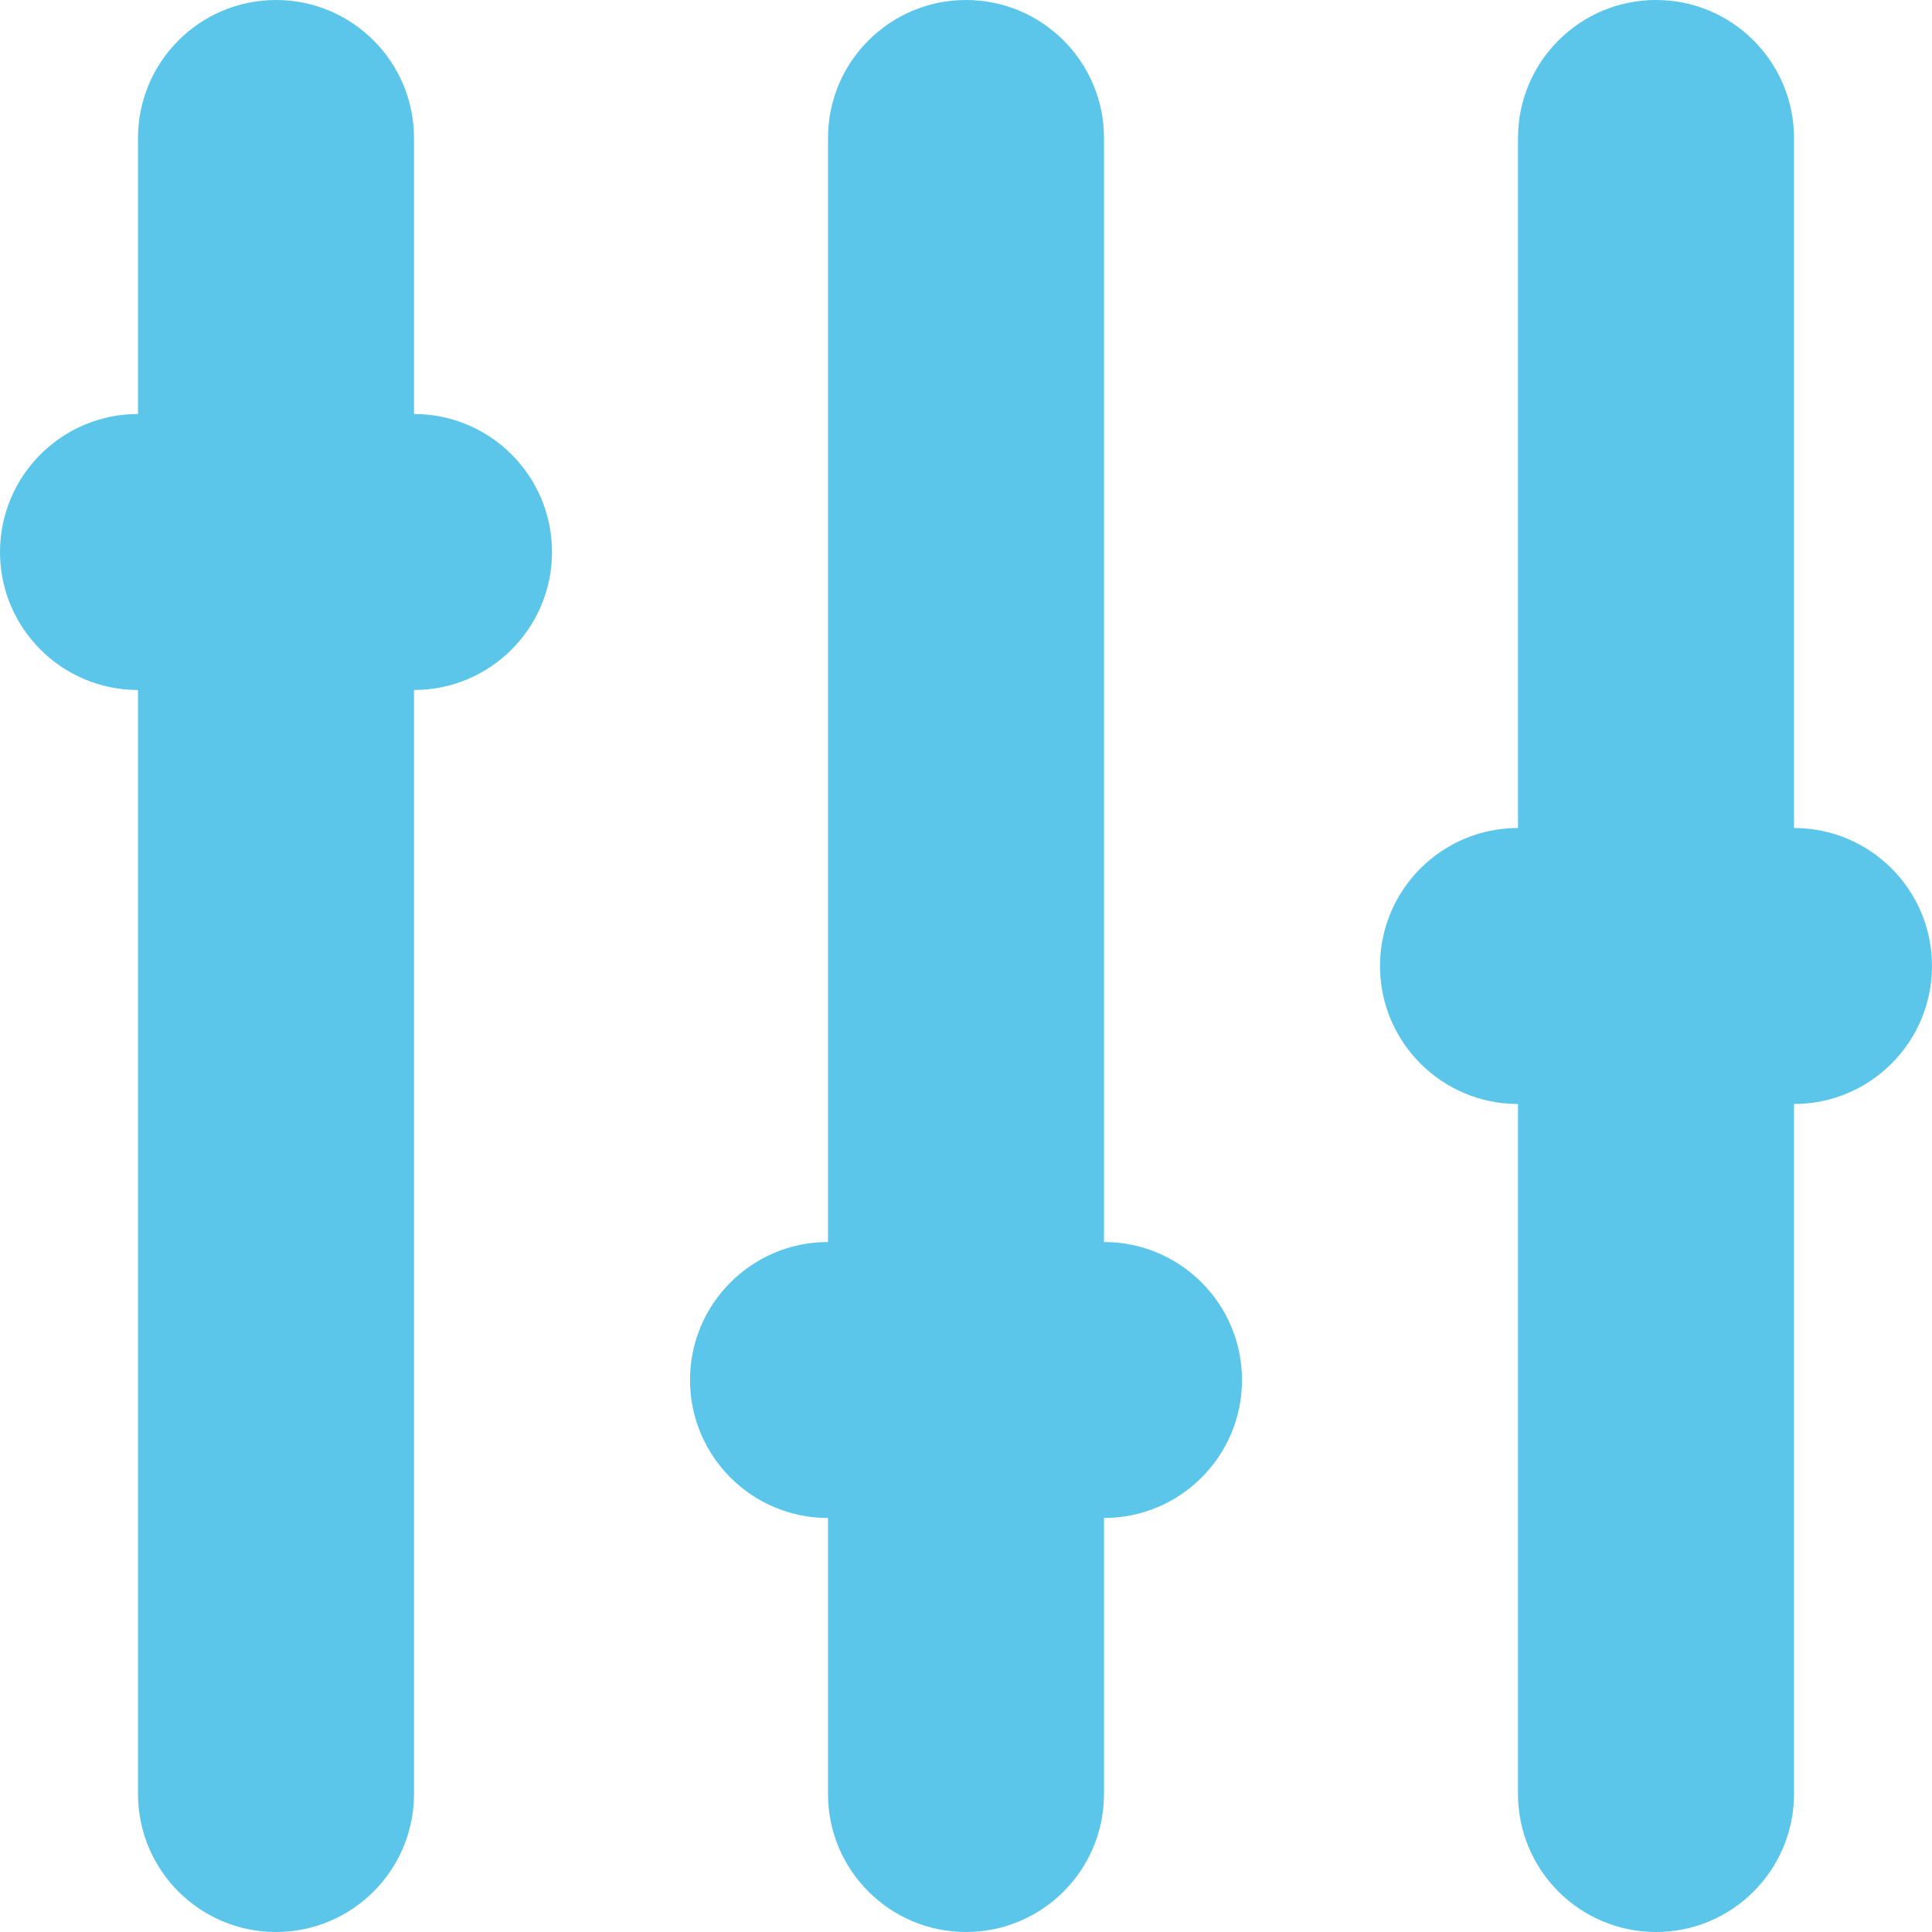 <svg width="14" height="14" viewBox="0 0 14 14" fill="none" xmlns="http://www.w3.org/2000/svg">
<path fill-rule="evenodd" clip-rule="evenodd" d="M6 13C6 13.552 6.448 14 7 14C7.552 14 8 13.552 8 13V11C8.552 11 9 10.552 9 10C9 9.448 8.552 9 8 9L8 1C8 0.448 7.552 0 7 0C6.448 0 6 0.448 6 1L6 9C5.448 9 5 9.448 5 10C5 10.552 5.448 11 6 11V13ZM1 3C0.448 3 0 3.448 0 4C0 4.552 0.448 5 1 5V13C1 13.552 1.448 14 2 14C2.552 14 3 13.552 3 13V5C3.552 5 4 4.552 4 4C4 3.448 3.552 3 3 3V1C3 0.448 2.552 0 2 0C1.448 0 1 0.448 1 1V3ZM11 6C10.448 6 10 6.448 10 7C10 7.552 10.448 8 11 8V13C11 13.552 11.448 14 12 14C12.552 14 13 13.552 13 13V8C13.552 8 14 7.552 14 7C14 6.448 13.552 6 13 6V1C13 0.448 12.552 0 12 0C11.448 0 11 0.448 11 1V6Z" fill="#5BC6EA"/>
</svg>
